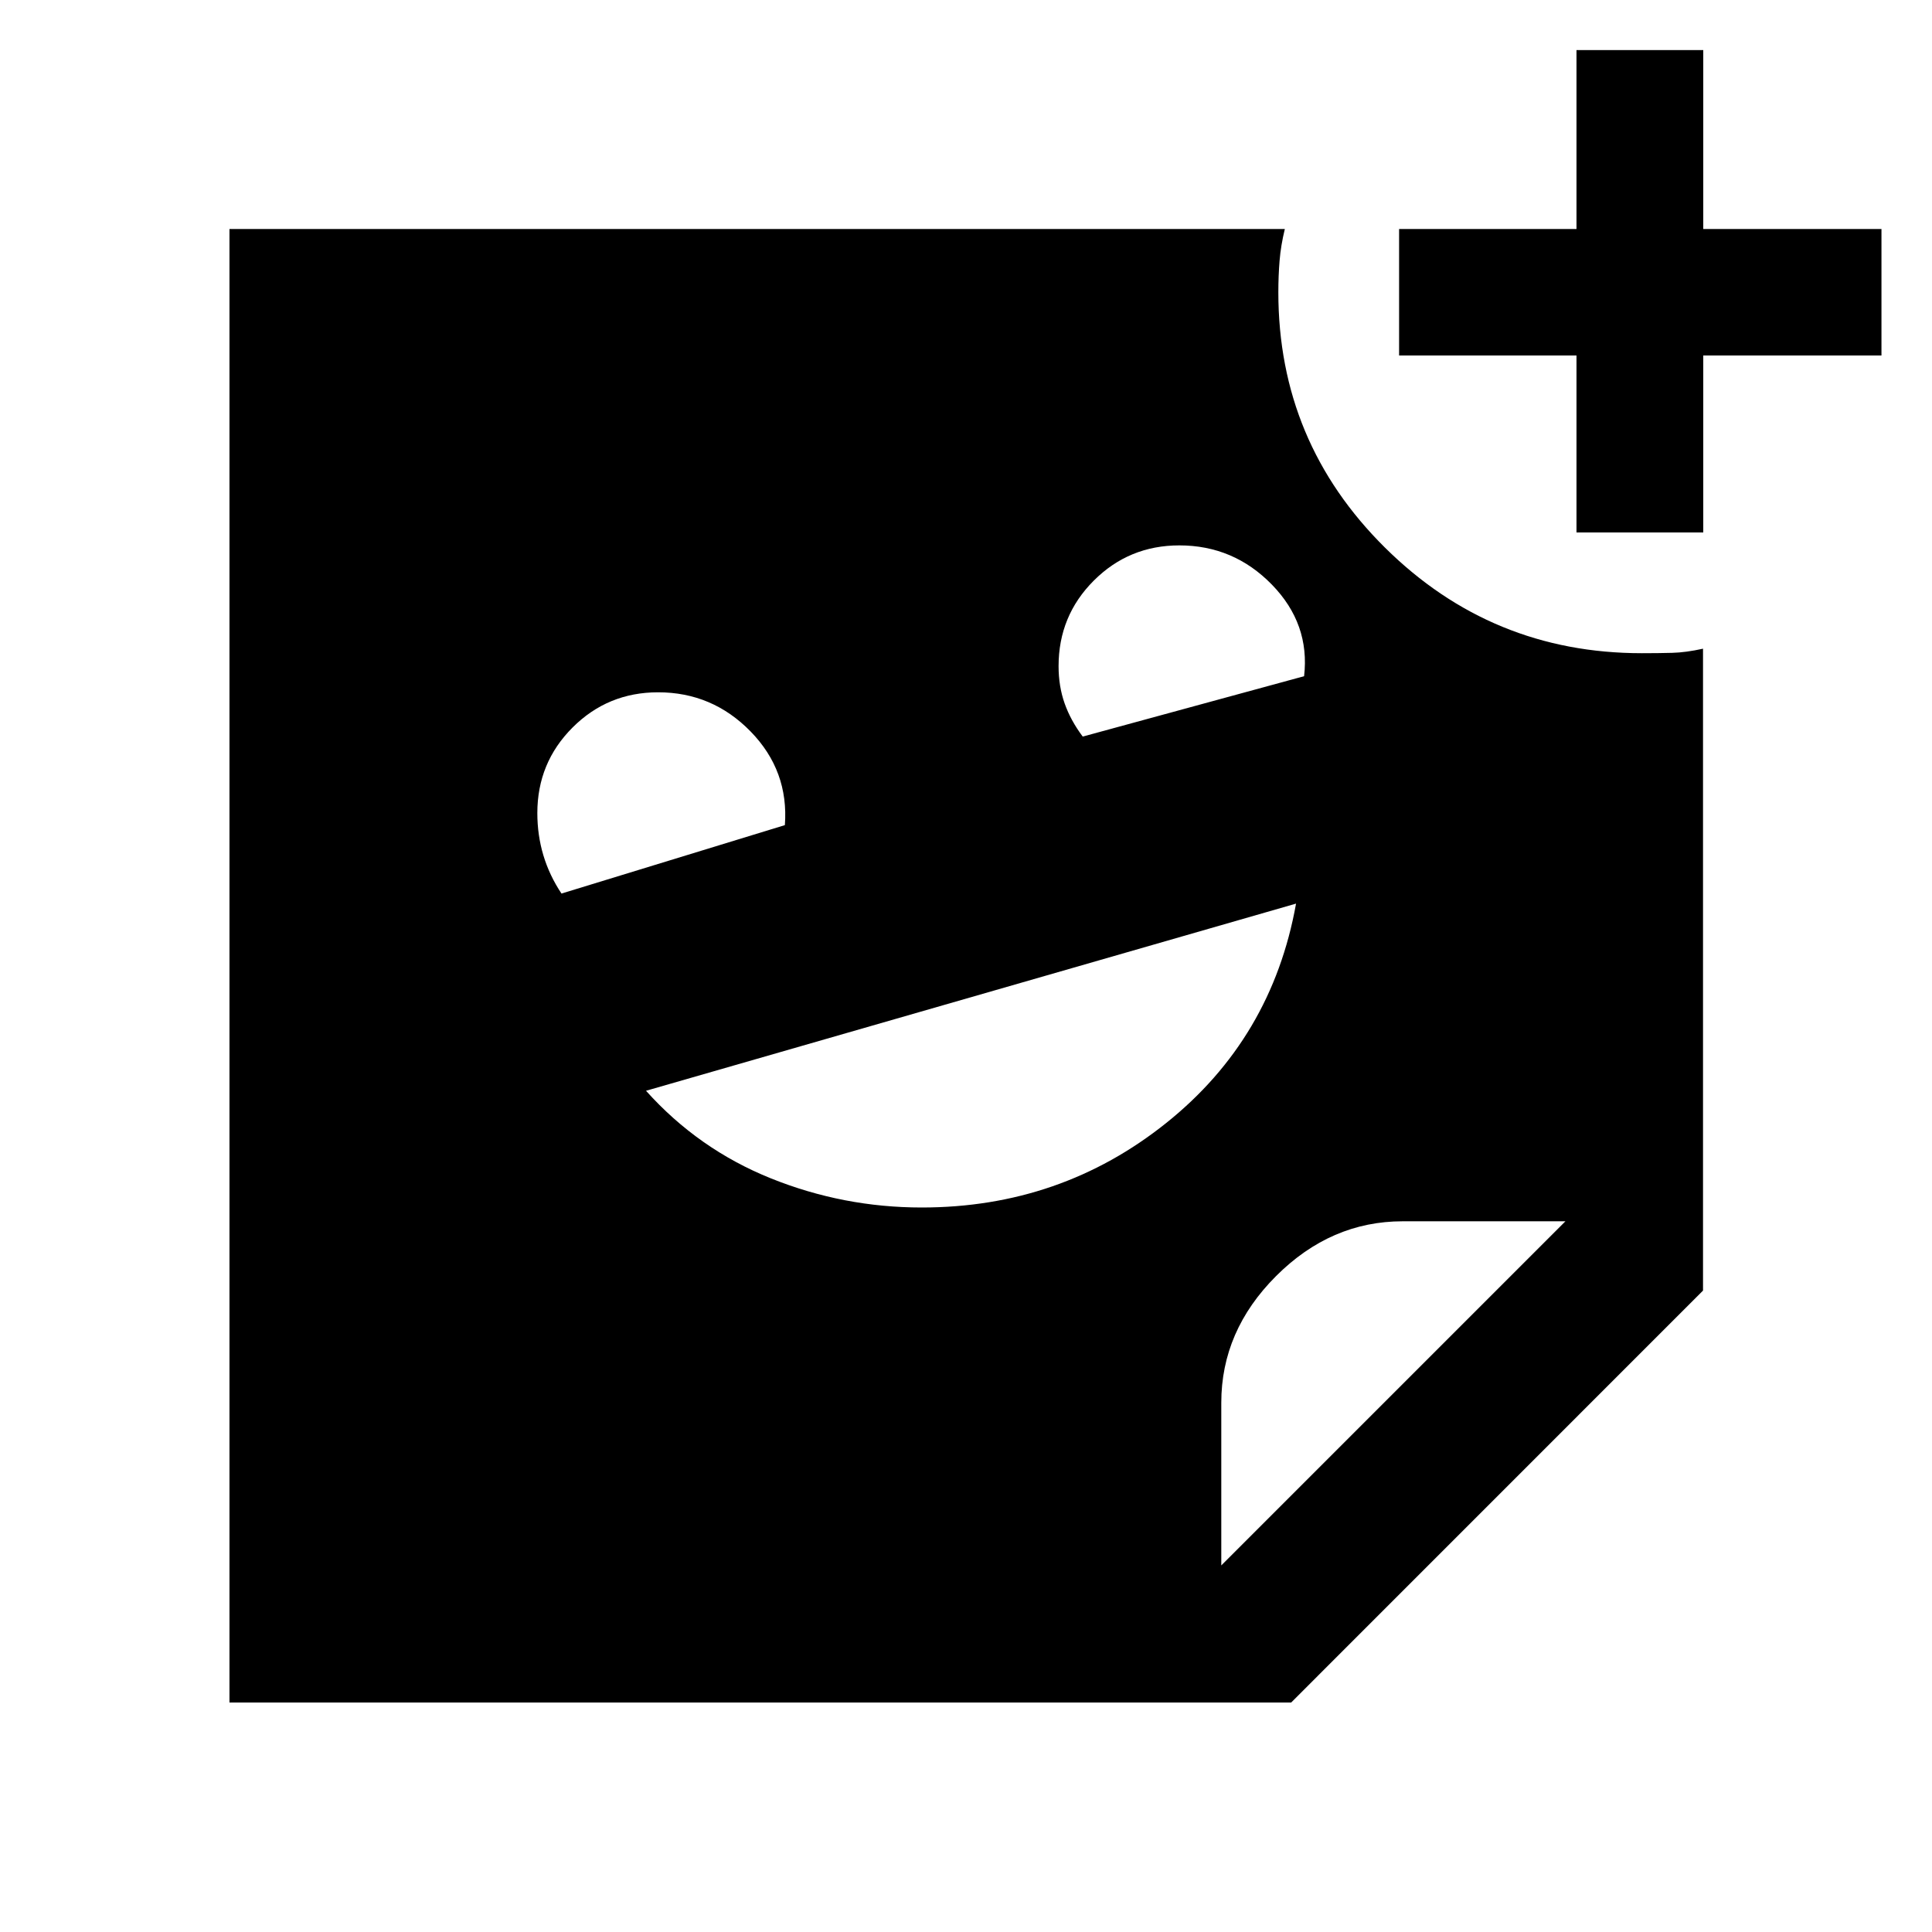 <svg xmlns="http://www.w3.org/2000/svg" width="48" height="48" viewBox="0 -960 960 960"><path d="M783.35-695.43v-87.92H695.2v-62.87h88.15v-88.91h62.99v88.91h88.55v62.87h-88.55v87.92h-62.99ZM538-594l110-30q3-26-16-45.5T586-689q-25 0-42.5 17.5T526-629q0 10 3 18.5t9 16.5Zm-259 78 111-34q2-27-17-46.5T327-616q-25 0-42.5 17.5T267-556q0 11 3 21t9 19Zm179 156q69 0 121.5-42T644-511l-323 93q26 29 62 43.5t75 14.5Zm148.85 177.85 171-171H697q-35.71 0-62.93 27.22T606.85-263v80.85Zm34.71 68.13H114.02v-732.2h524.41q-2 8.18-2.61 15.72-.62 7.54-.62 15.73 0 74.38 52.97 126.86 52.97 52.48 127.61 52.48 8.35 0 15.16-.18 6.8-.18 15.28-2.06v318.95l-204.66 204.7Z"/></svg>